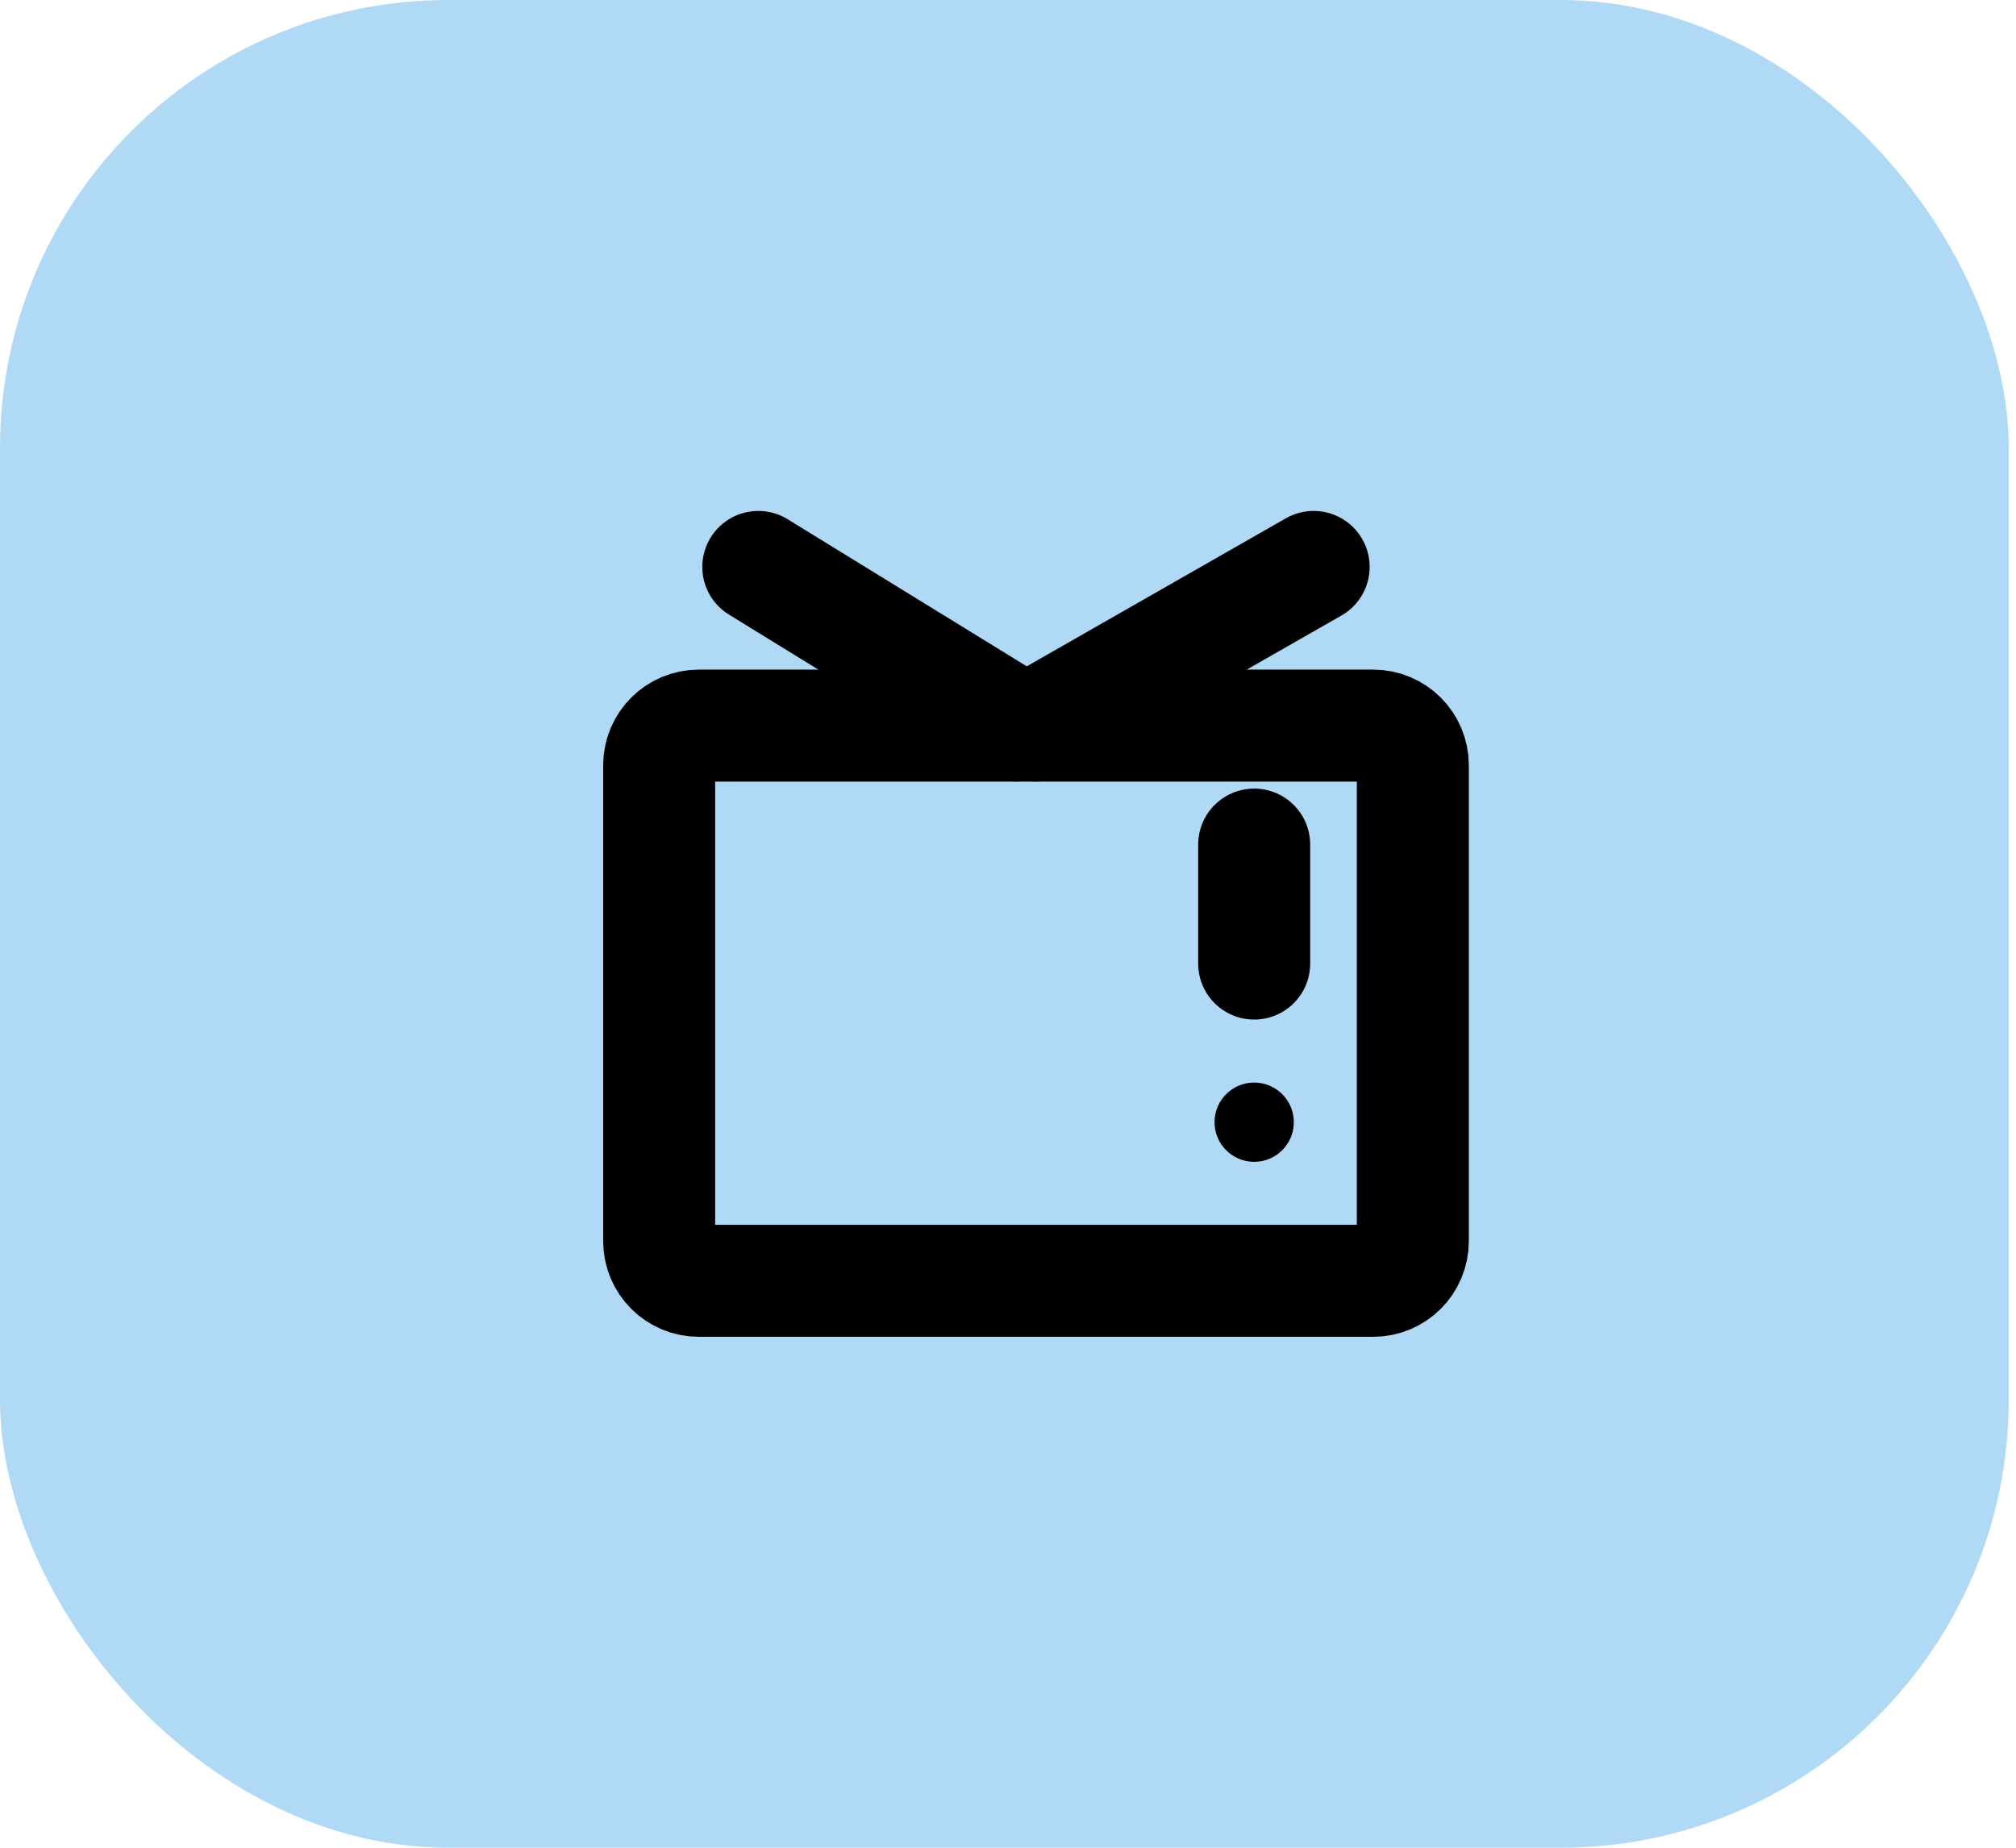 <svg width="36" height="33" viewBox="0 0 36 33" fill="none" xmlns="http://www.w3.org/2000/svg">
<rect width="35.87" height="33" rx="8" fill="#B0D9F6"/>
<path d="M24.521 12.959H12.479C12.088 12.959 11.771 13.276 11.771 13.667V22.167C11.771 22.558 12.088 22.875 12.479 22.875H24.521C24.912 22.875 25.229 22.558 25.229 22.167V13.667C25.229 13.276 24.912 12.959 24.521 12.959Z" stroke="black" stroke-width="2"/>
<path d="M18.5 12.958L23.458 10.125" stroke="black" stroke-width="2" stroke-linecap="round" stroke-linejoin="round"/>
<path d="M18.146 12.958L13.541 10.125" stroke="black" stroke-width="2" stroke-linecap="round" stroke-linejoin="round"/>
<path d="M22.396 15.084V17.209" stroke="black" stroke-width="2" stroke-linecap="round" stroke-linejoin="round"/>
<path d="M23.104 20.042C23.104 19.651 22.787 19.334 22.396 19.334C22.005 19.334 21.688 19.651 21.688 20.042C21.688 20.433 22.005 20.75 22.396 20.75C22.787 20.75 23.104 20.433 23.104 20.042Z" fill="black"/>
</svg>
